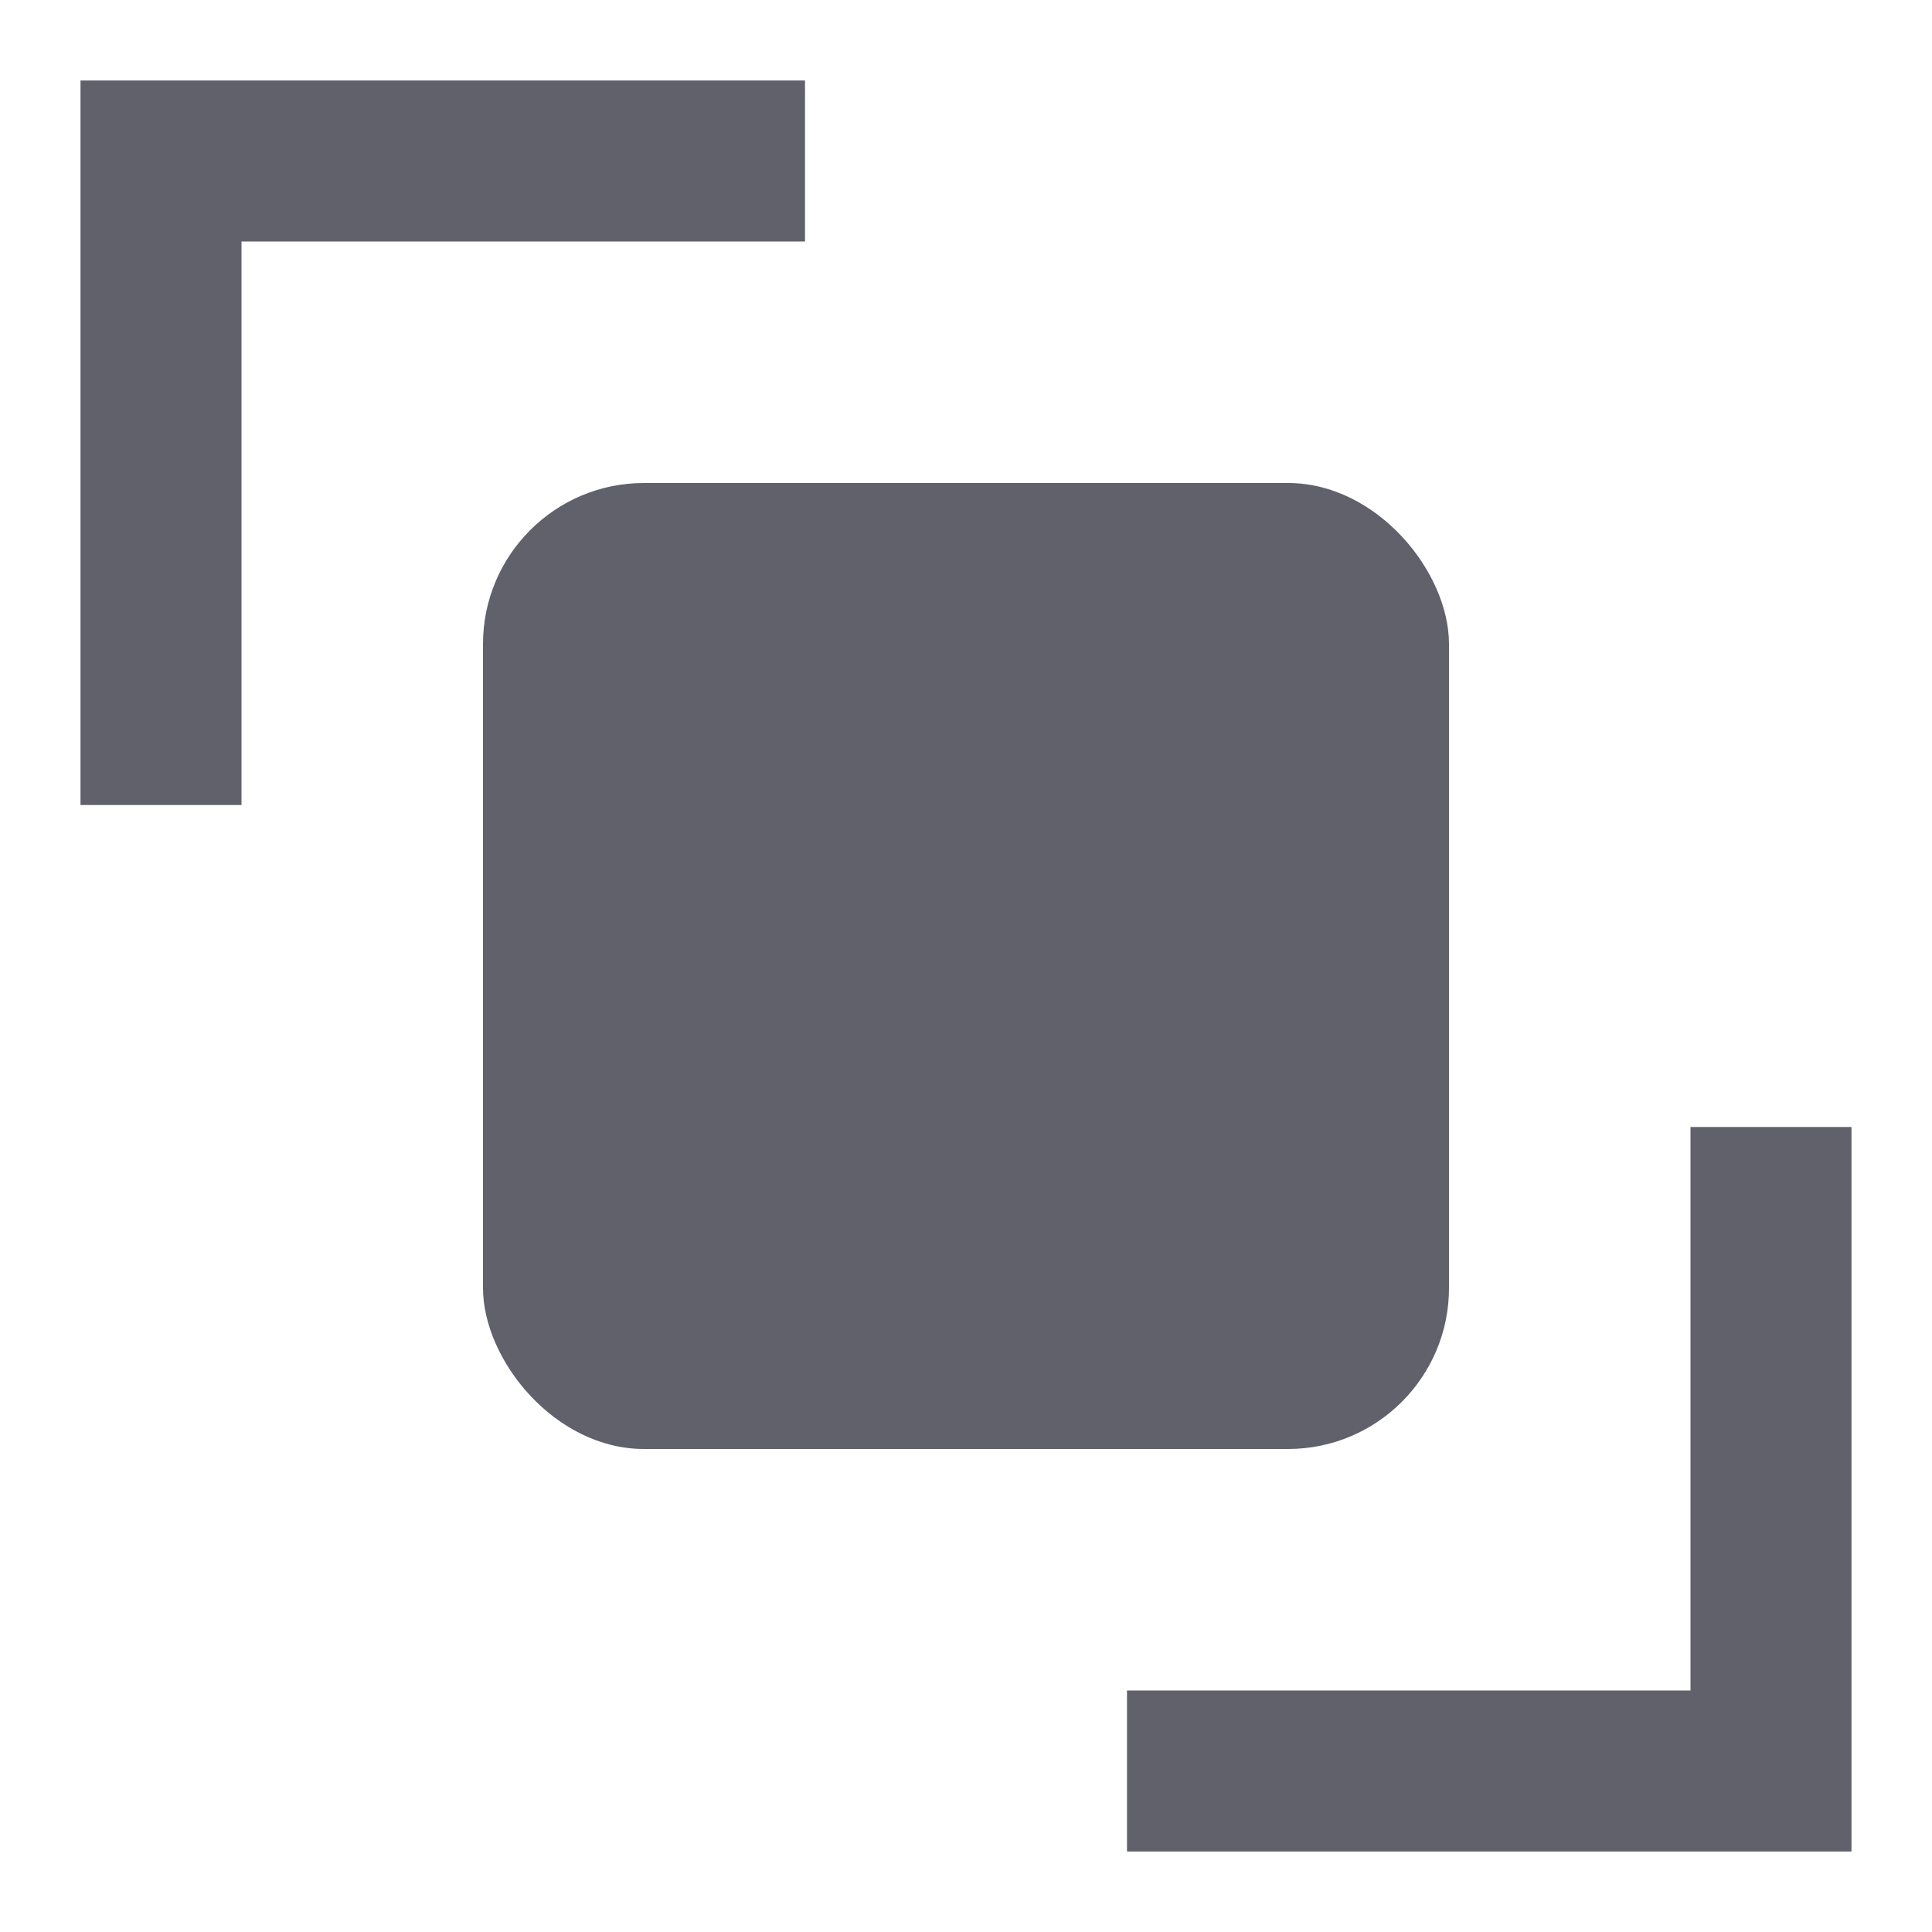 <svg xmlns="http://www.w3.org/2000/svg" height="24" width="24" viewBox="0 0 24 24"><polygon points="3 10 1 10 1 1 10 1 10 3 3 3 3 10" fill="#61616b" stroke-width="0" data-color="color-2"></polygon><polygon points="23 23 14 23 14 21 21 21 21 14 23 14 23 23" fill="#61616b" stroke-width="0" data-color="color-2"></polygon><rect x="6" y="6" width="12" height="12" rx="2" ry="2" stroke-width="0" fill="#61616b"></rect></svg>